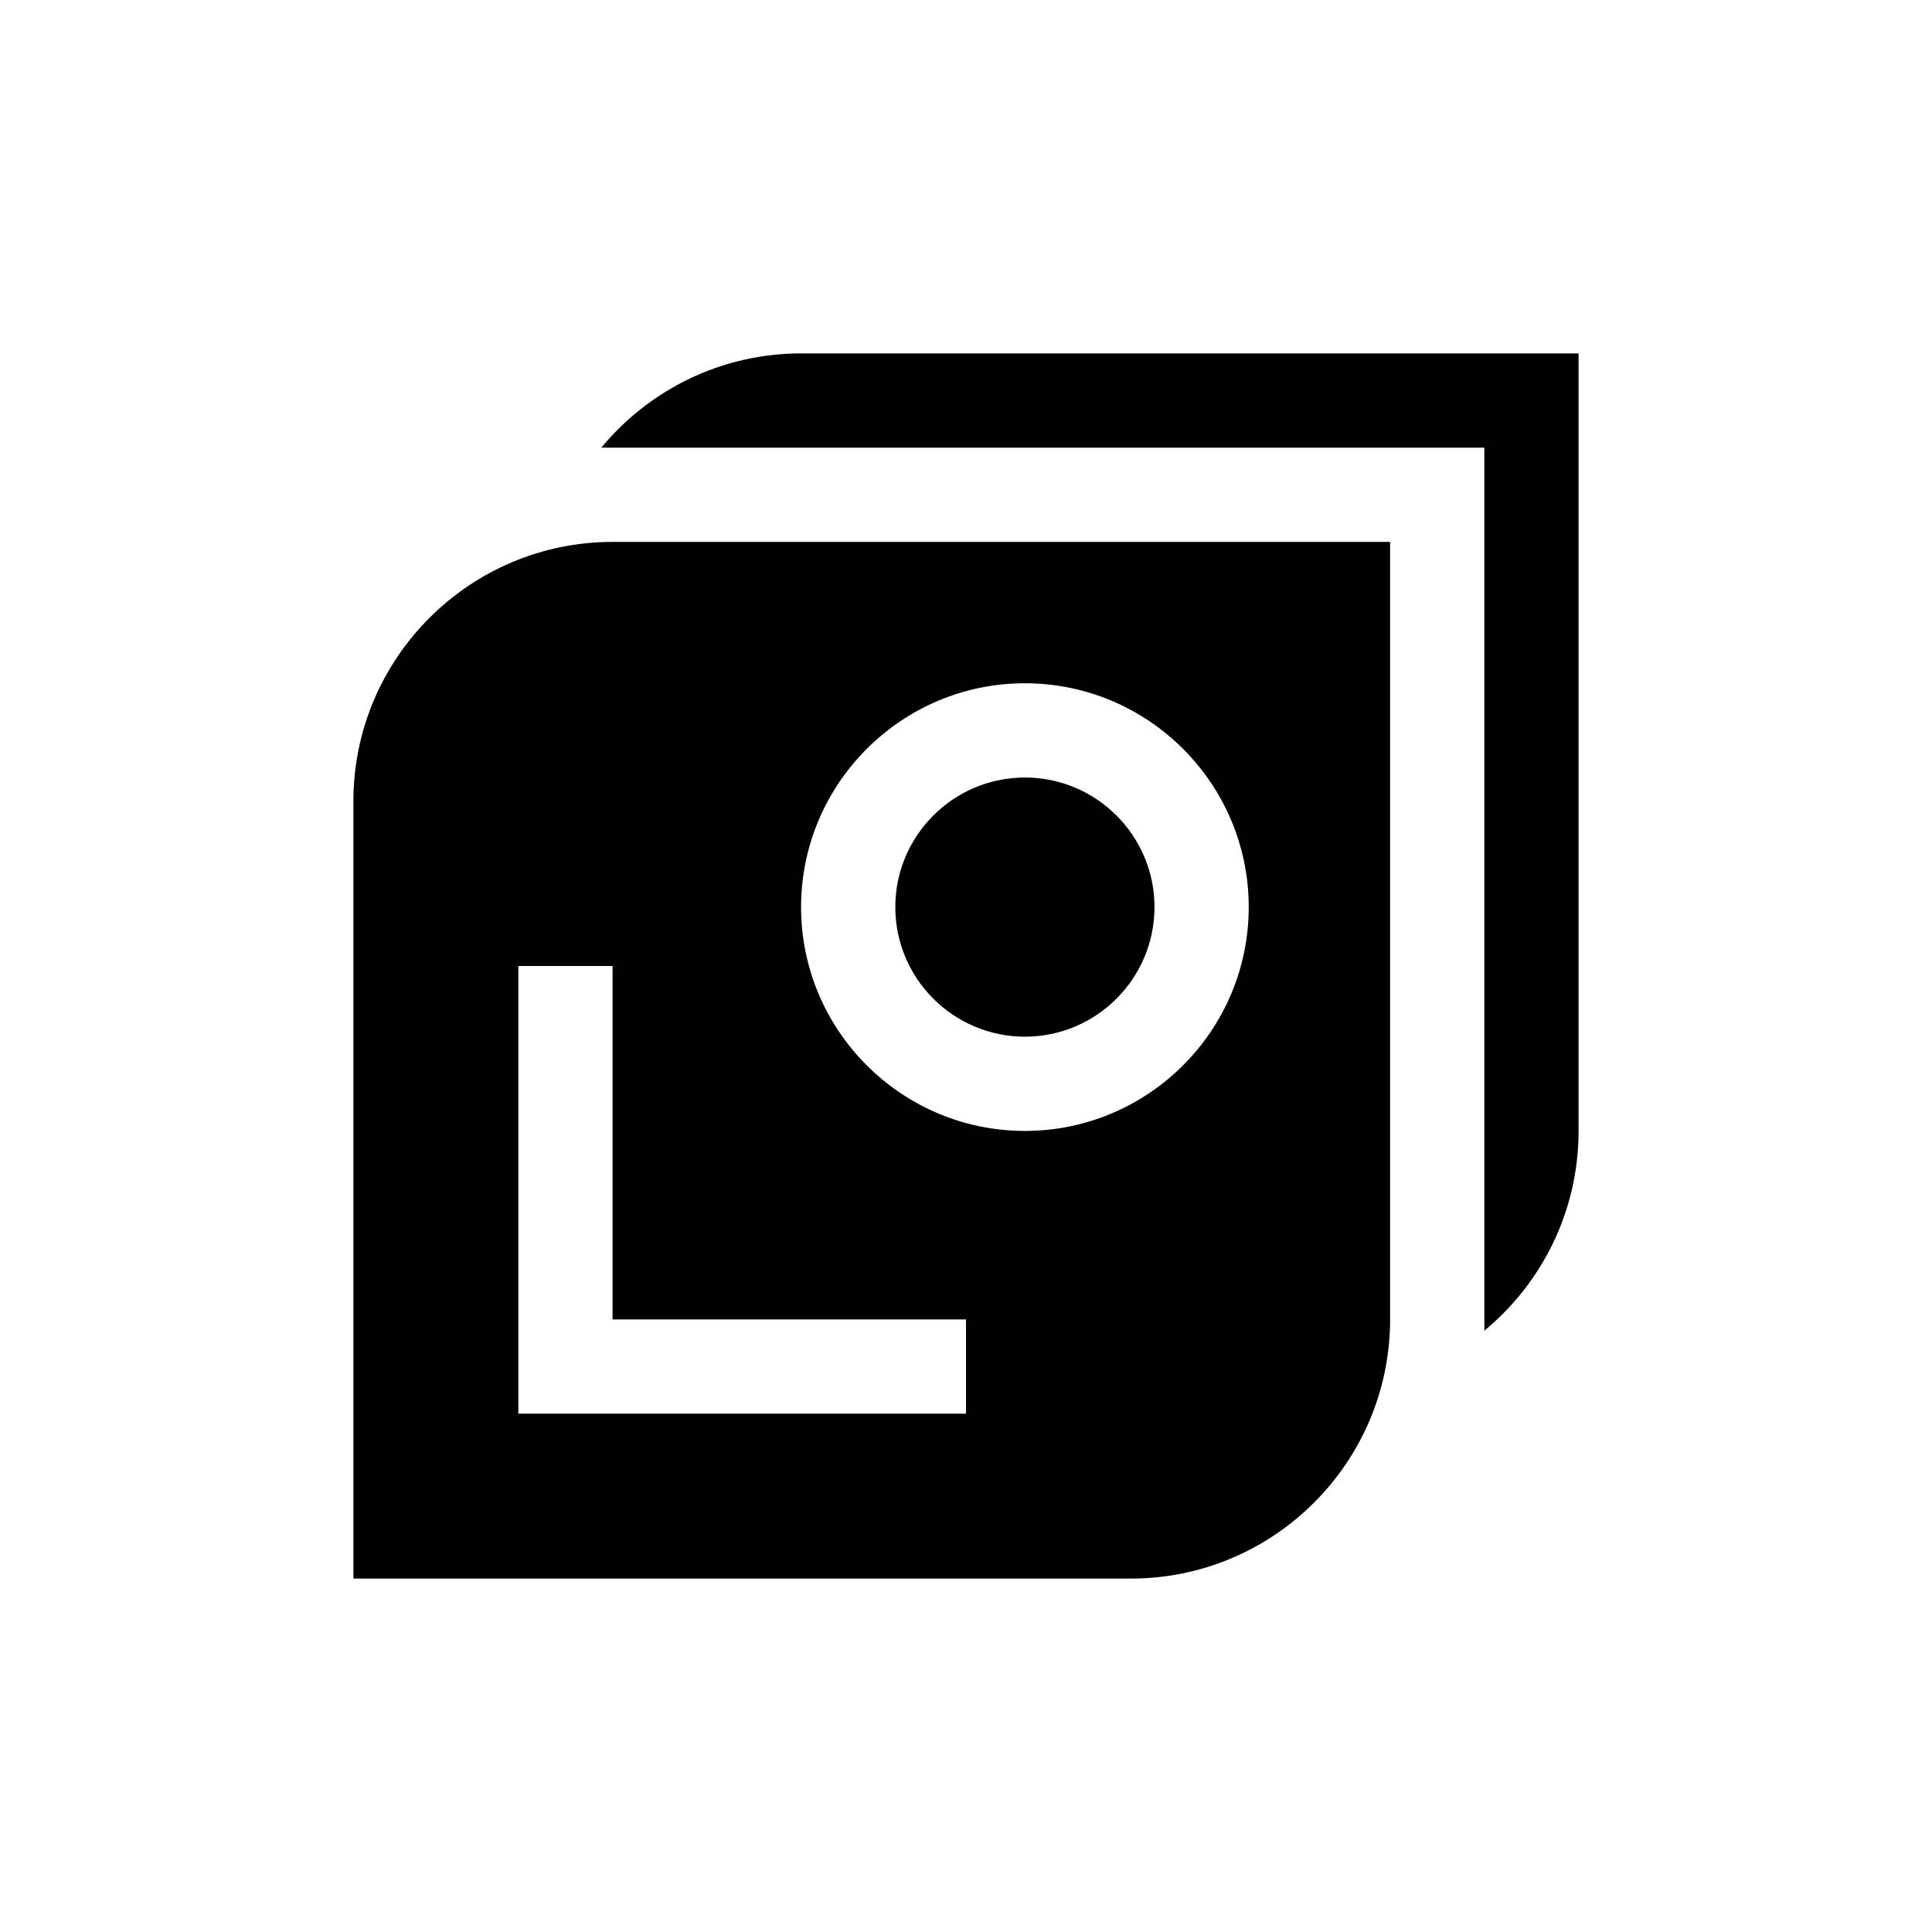 <?xml version="1.0" encoding="UTF-8"?><svg xmlns="http://www.w3.org/2000/svg" viewBox="0 0 232.441 232.441"><defs><style>.cls-1{fill:#fff;}</style></defs><g id="Background_white"><rect class="cls-1" y="0" width="232.441" height="232.441"/></g><g id="Logo"><path d="M96.378,42.52c-9.662,0-18.311,4.418-24.035,11.339h106.24v106.239c6.921-5.724,11.338-14.373,11.338-24.034V42.52h-93.543Z"/><path d="M42.52,96.378v93.543h93.543c17.193,0,31.182-13.988,31.182-31.181v-93.543h-93.543c-17.193,0-31.182,13.988-31.182,31.181ZM116.221,170.079h-53.858v-53.858h11.338v42.52h42.521v11.339ZM123.307,82.205c14.849,0,26.929,12.081,26.929,26.929s-12.08,26.929-26.929,26.929-26.929-12.081-26.929-26.929,12.08-26.929,26.929-26.929Z"/><path d="M123.307,124.724c8.597,0,15.591-6.994,15.591-15.59s-6.994-15.59-15.591-15.59-15.591,6.994-15.591,15.59,6.994,15.59,15.591,15.59Z"/></g></svg>